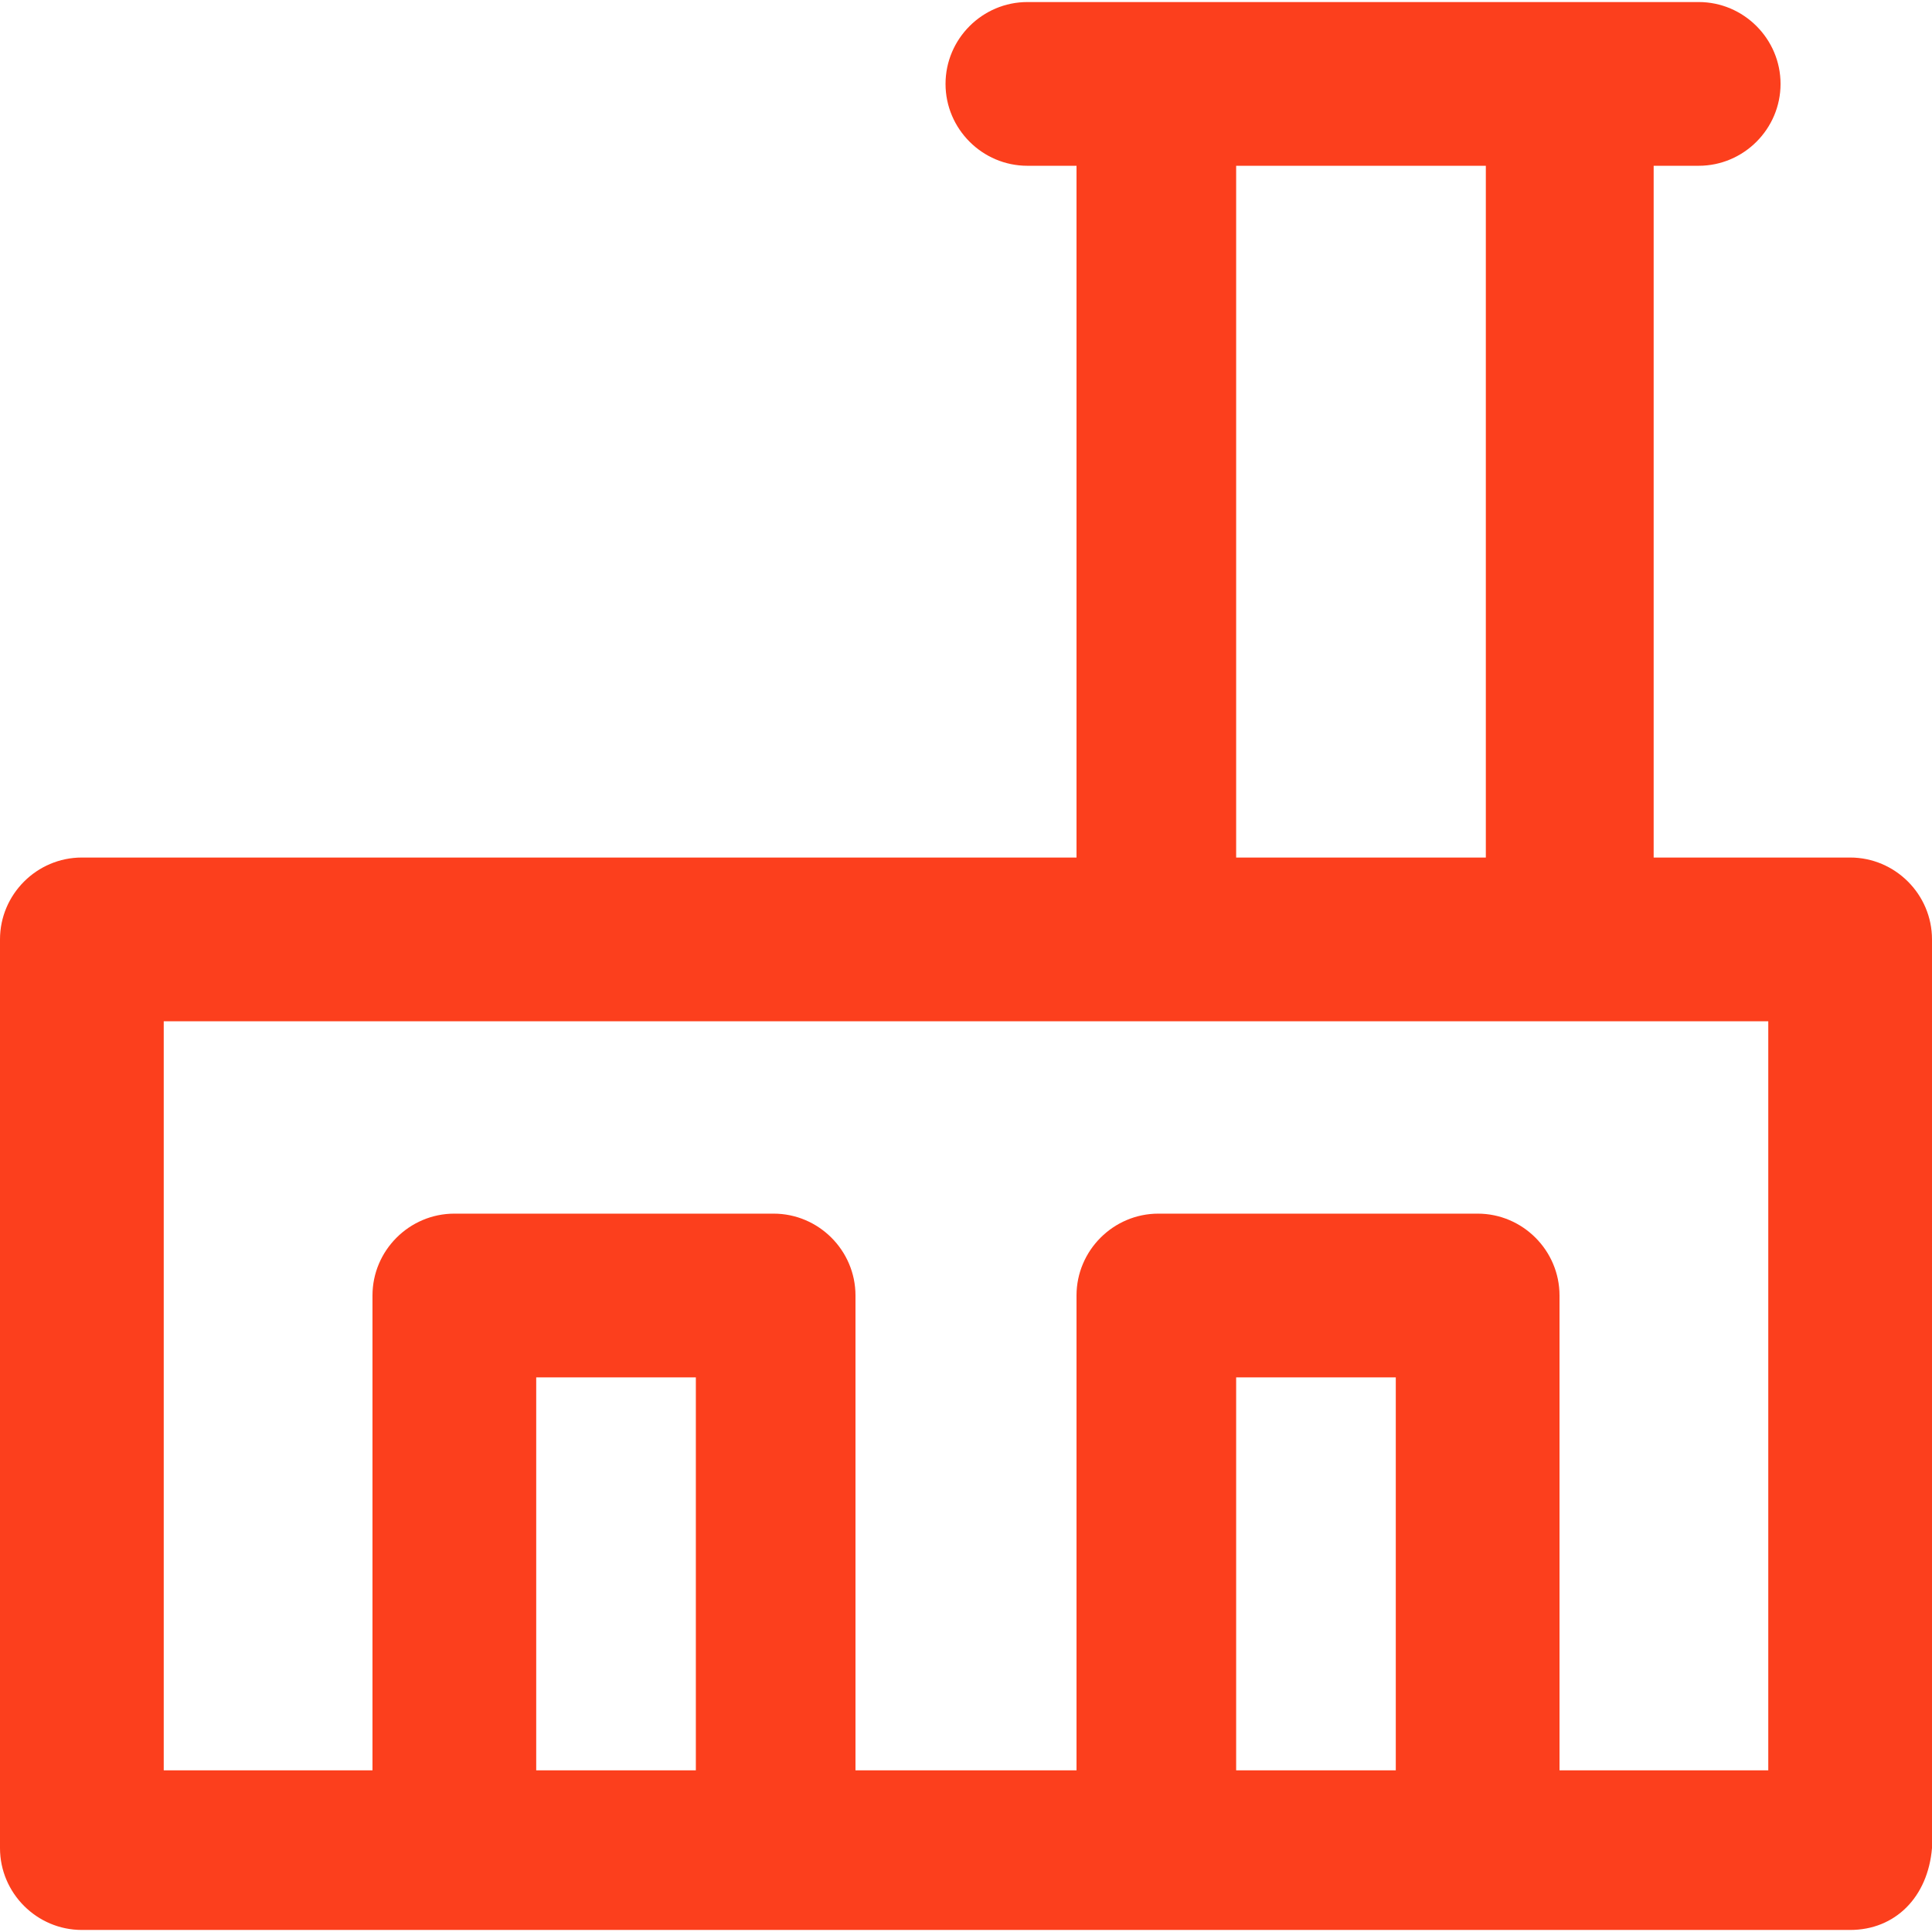 <?xml version="1.0" encoding="iso-8859-1"?>
<!-- Generator: Adobe Illustrator 19.0.0, SVG Export Plug-In . SVG Version: 6.00 Build 0)  -->
<svg version="1.1" id="Layer_1" xmlns="http://www.w3.org/2000/svg" xmlns:xlink="http://www.w3.org/1999/xlink" x="0px" y="0px"
	 viewBox="0 0 512 512" style="enable-background:new 0 0 512 512;" xml:space="preserve">
<g>
	<g>
		<path style="fill:#FC3F1D;" d="M490.305,227.254h-52.068V43.932h11.932c11.932,0,21.695-9.763,21.695-21.695
			s-9.763-21.695-21.695-21.695h-33.627H306.983h-34.712c-11.932,0-21.695,9.763-21.695,21.695s9.763,21.695,21.695,21.695h13.017
			v183.322H21.695C9.763,227.254,0,237.017,0,248.949v240.814c0,11.932,9.763,21.695,21.695,21.695h98.712h84.61h101.966h84.61
			h98.712c11.932,0,20.61-8.678,21.695-21.695V248.949C512,237.017,502.237,227.254,490.305,227.254z M327.593,43.932h66.169
			v183.322h-66.169V43.932z M142.102,469.153V365.017h42.305v104.136H142.102z M327.593,469.153V365.017h42.305v104.136H327.593z
			 M468.61,469.153h-55.322v-125.83c0-11.932-9.763-21.695-21.695-21.695h-84.61c-11.932,0-21.695,9.763-21.695,21.695v125.83
			h-58.576v-125.83c0-11.932-9.763-21.695-21.695-21.695h-84.61c-11.932,0-21.695,9.763-21.695,21.695v125.83H43.39V270.644h263.593
			h108.475h53.153V469.153z"/>
	</g>
</g>
<g>
</g>
<g>
</g>
<g>
</g>
<g>
</g>
<g>
</g>
<g>
</g>
<g>
</g>
<g>
</g>
<g>
</g>
<g>
</g>
<g>
</g>
<g>
</g>
<g>
</g>
<g>
</g>
<g>
</g>
</svg>
